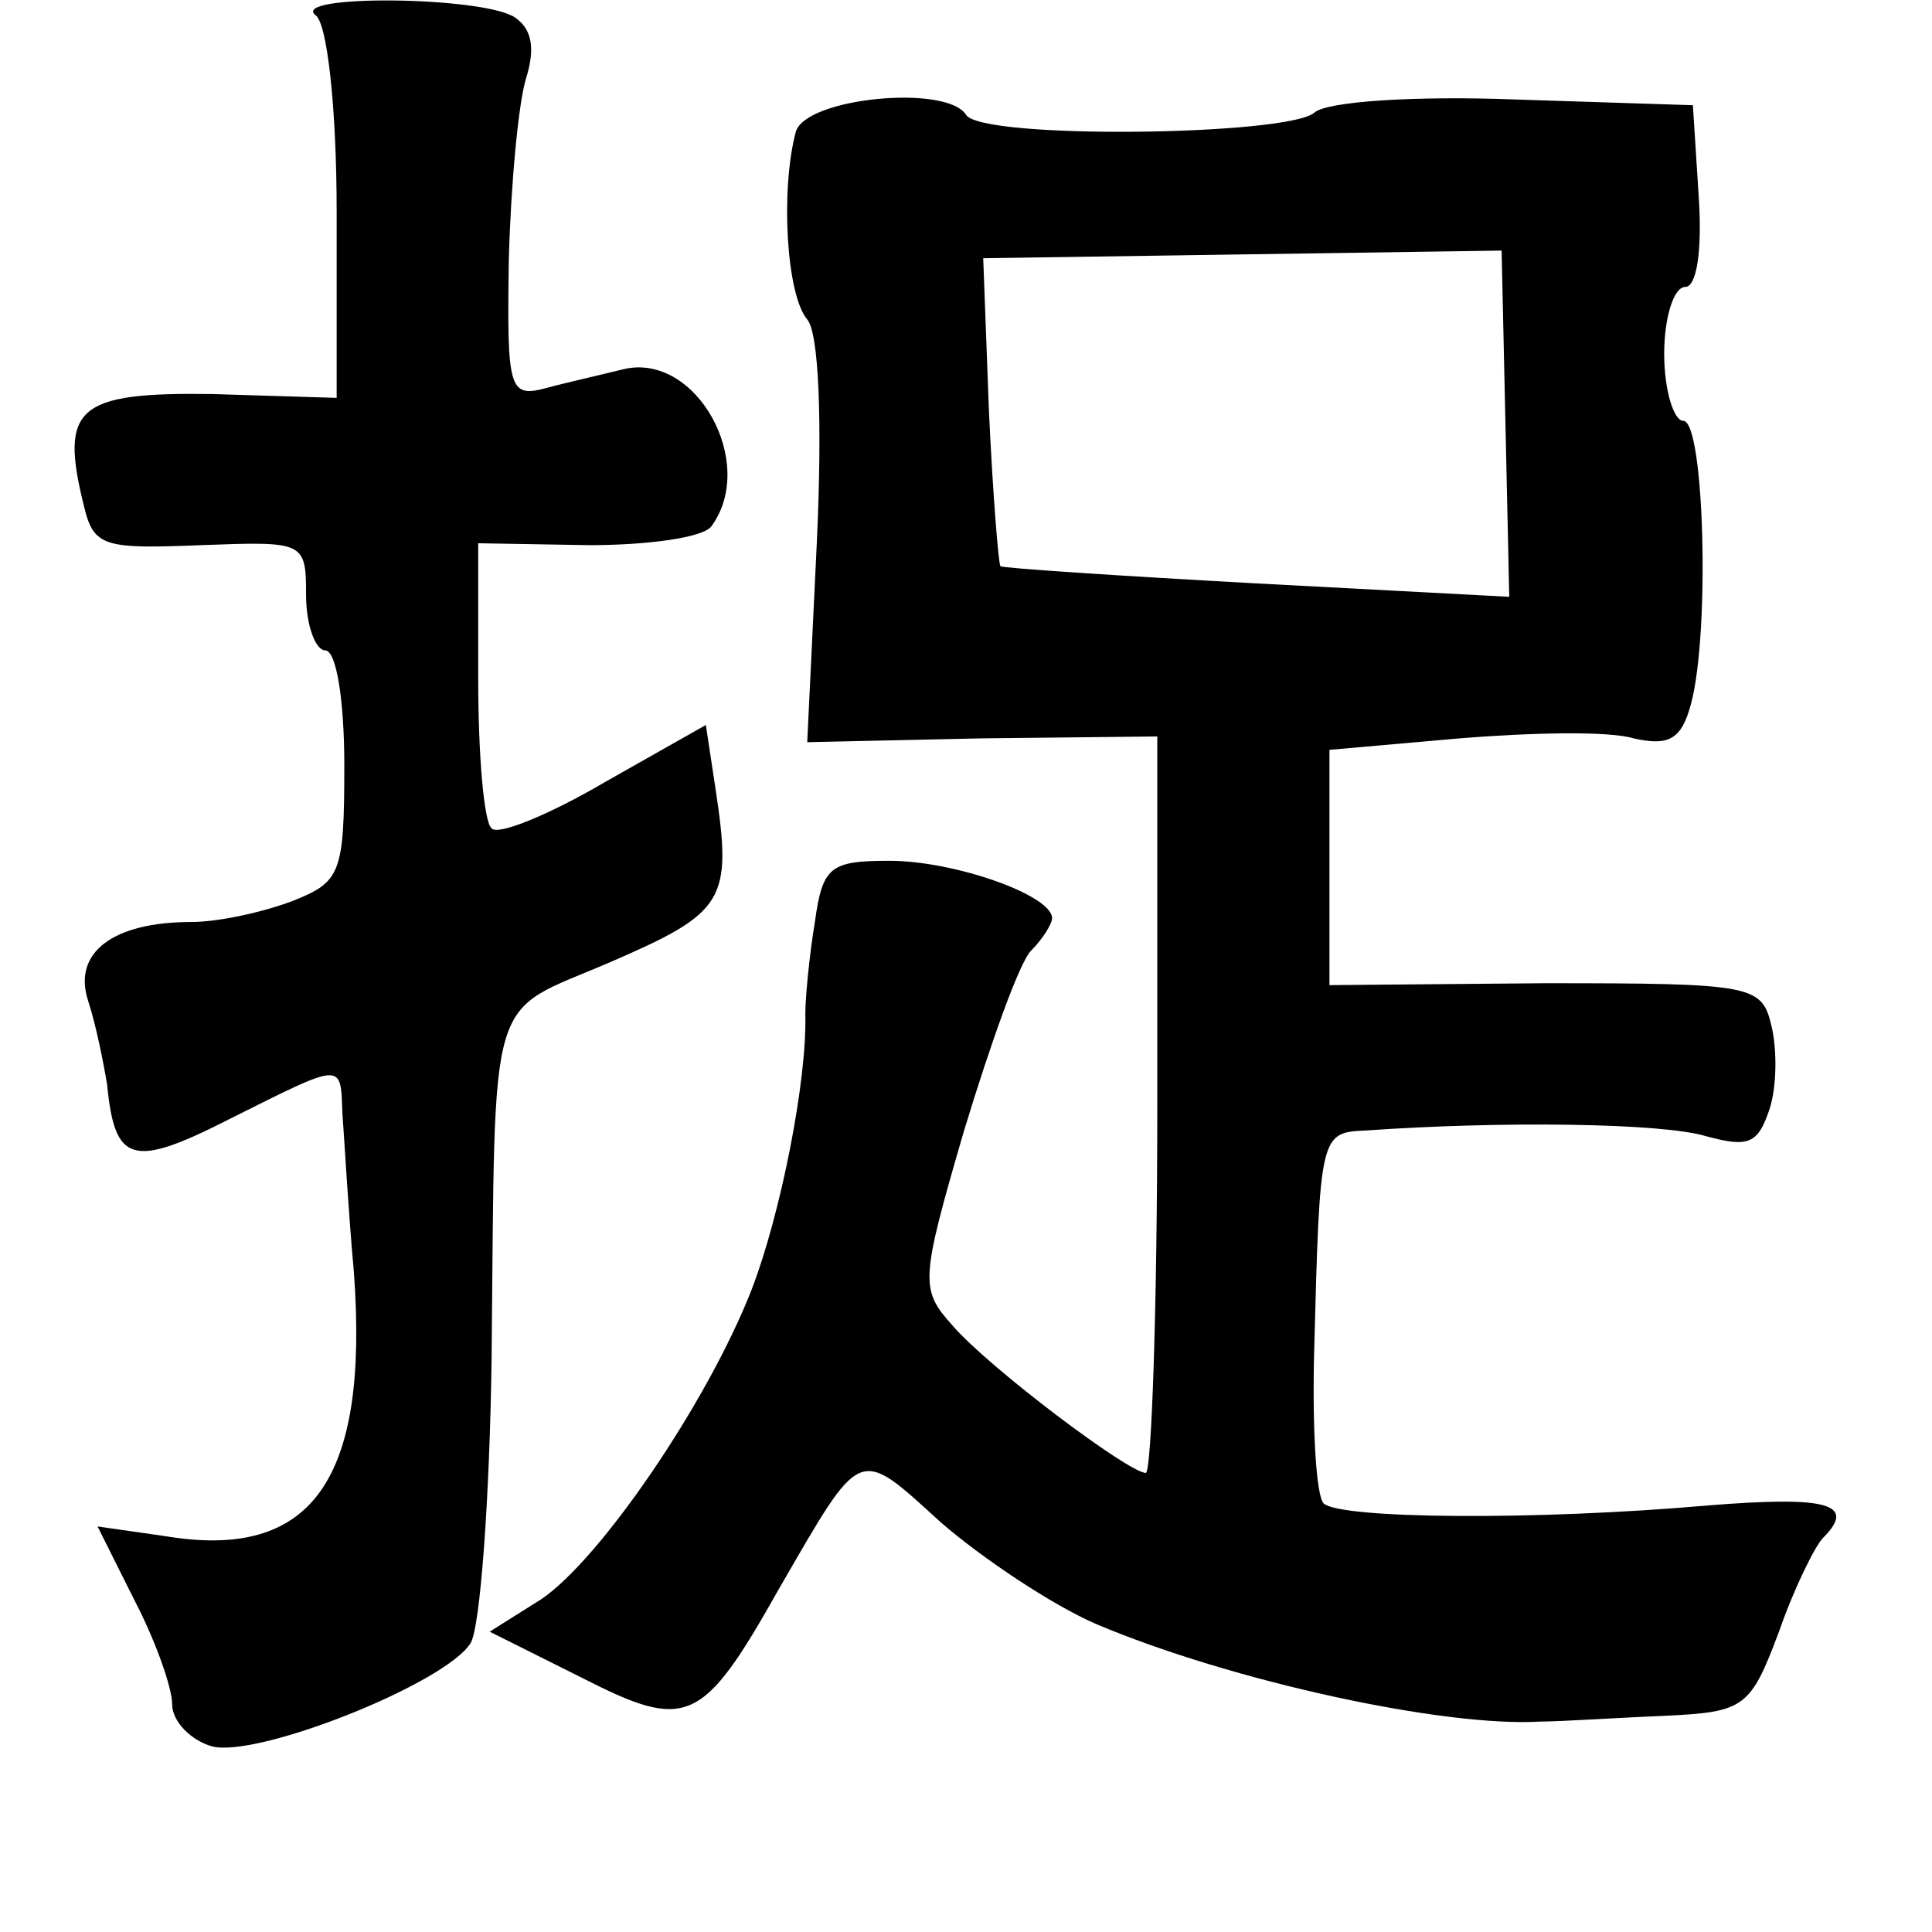 <?xml version="1.0" standalone="no"?>
<!DOCTYPE svg PUBLIC "-//W3C//DTD SVG 20010904//EN"
 "http://www.w3.org/TR/2001/REC-SVG-20010904/DTD/svg10.dtd">
<svg version="1.0" xmlns="http://www.w3.org/2000/svg"
 width="101pt" height="101pt" viewBox="0 0 101 101"
 preserveAspectRatio="xMidYMid meet">
<g transform="translate(0,101) scale(0.1,-0.1)"
fill="#000000" stroke="none">
<path d="M165 1002 c6 -4 11 -48 11 -103 l0 -97 -65 2 c-71 1 -80 -7 -67 -59
5 -21 11 -22 61 -20 54 2 55 2 55 -26 0 -16 5 -29 10 -29 6 0 10 -27 10 -60 0
-57 -2 -61 -27 -71 -16 -6 -39 -11 -53 -11 -41 0 -62 -16 -54 -41 4 -12 8 -32
10 -44 4 -41 13 -44 64 -18 60 30 58 30 59 3 1 -13 3 -50 6 -83 8 -109 -22
-151 -99 -138 l-35 5 19 -38 c11 -21 20 -46 20 -55 0 -9 10 -19 21 -22 24 -6
122 33 135 54 5 8 10 75 11 149 2 197 -3 179 62 207 60 26 64 32 55 91 l-5 33
-53 -30 c-29 -17 -56 -28 -59 -24 -4 3 -7 38 -7 78 l0 71 58 -1 c31 0 60 4 64
10 24 33 -8 91 -46 82 -12 -3 -30 -7 -41 -10 -19 -5 -20 0 -19 67 1 39 5 82 9
95 5 16 3 26 -6 32 -17 11 -118 12 -104 1z"/>
<path d="M416 941 c-8 -30 -5 -85 6 -98 6 -7 8 -52 5 -117 l-5 -104 91 2 92 1
0 -193 c0 -105 -3 -192 -6 -192 -9 0 -82 55 -101 77 -17 19 -17 23 6 102 14
46 29 88 35 94 6 6 11 14 11 17 0 12 -51 30 -85 30 -31 0 -35 -3 -39 -32 -3
-18 -5 -40 -5 -48 1 -35 -13 -105 -28 -144 -23 -59 -79 -141 -110 -162 l-27
-17 48 -24 c55 -28 63 -25 103 46 44 76 41 75 85 35 22 -19 58 -43 81 -53 71
-30 182 -54 232 -51 11 0 40 2 65 3 42 2 45 4 60 44 8 23 19 45 23 49 18 18 2
22 -60 17 -91 -8 -192 -7 -201 1 -4 4 -6 40 -5 79 3 114 3 115 27 116 71 5
155 4 178 -3 22 -6 27 -4 33 14 4 12 4 32 1 44 -5 21 -10 22 -118 22 l-113 -1
0 61 0 62 68 6 c37 3 78 4 91 0 18 -4 25 -1 30 18 10 37 7 148 -4 148 -5 0
-10 16 -10 35 0 19 5 35 11 35 6 0 9 19 7 48 l-3 47 -93 3 c-52 2 -99 -1 -105
-7 -15 -12 -174 -14 -182 -1 -10 16 -84 9 -89 -9z m371 -152 l2 -91 -132 7
c-73 4 -133 8 -134 9 -1 1 -4 38 -6 81 l-3 80 135 2 136 2 2 -90z"/>
</g>
</svg>
